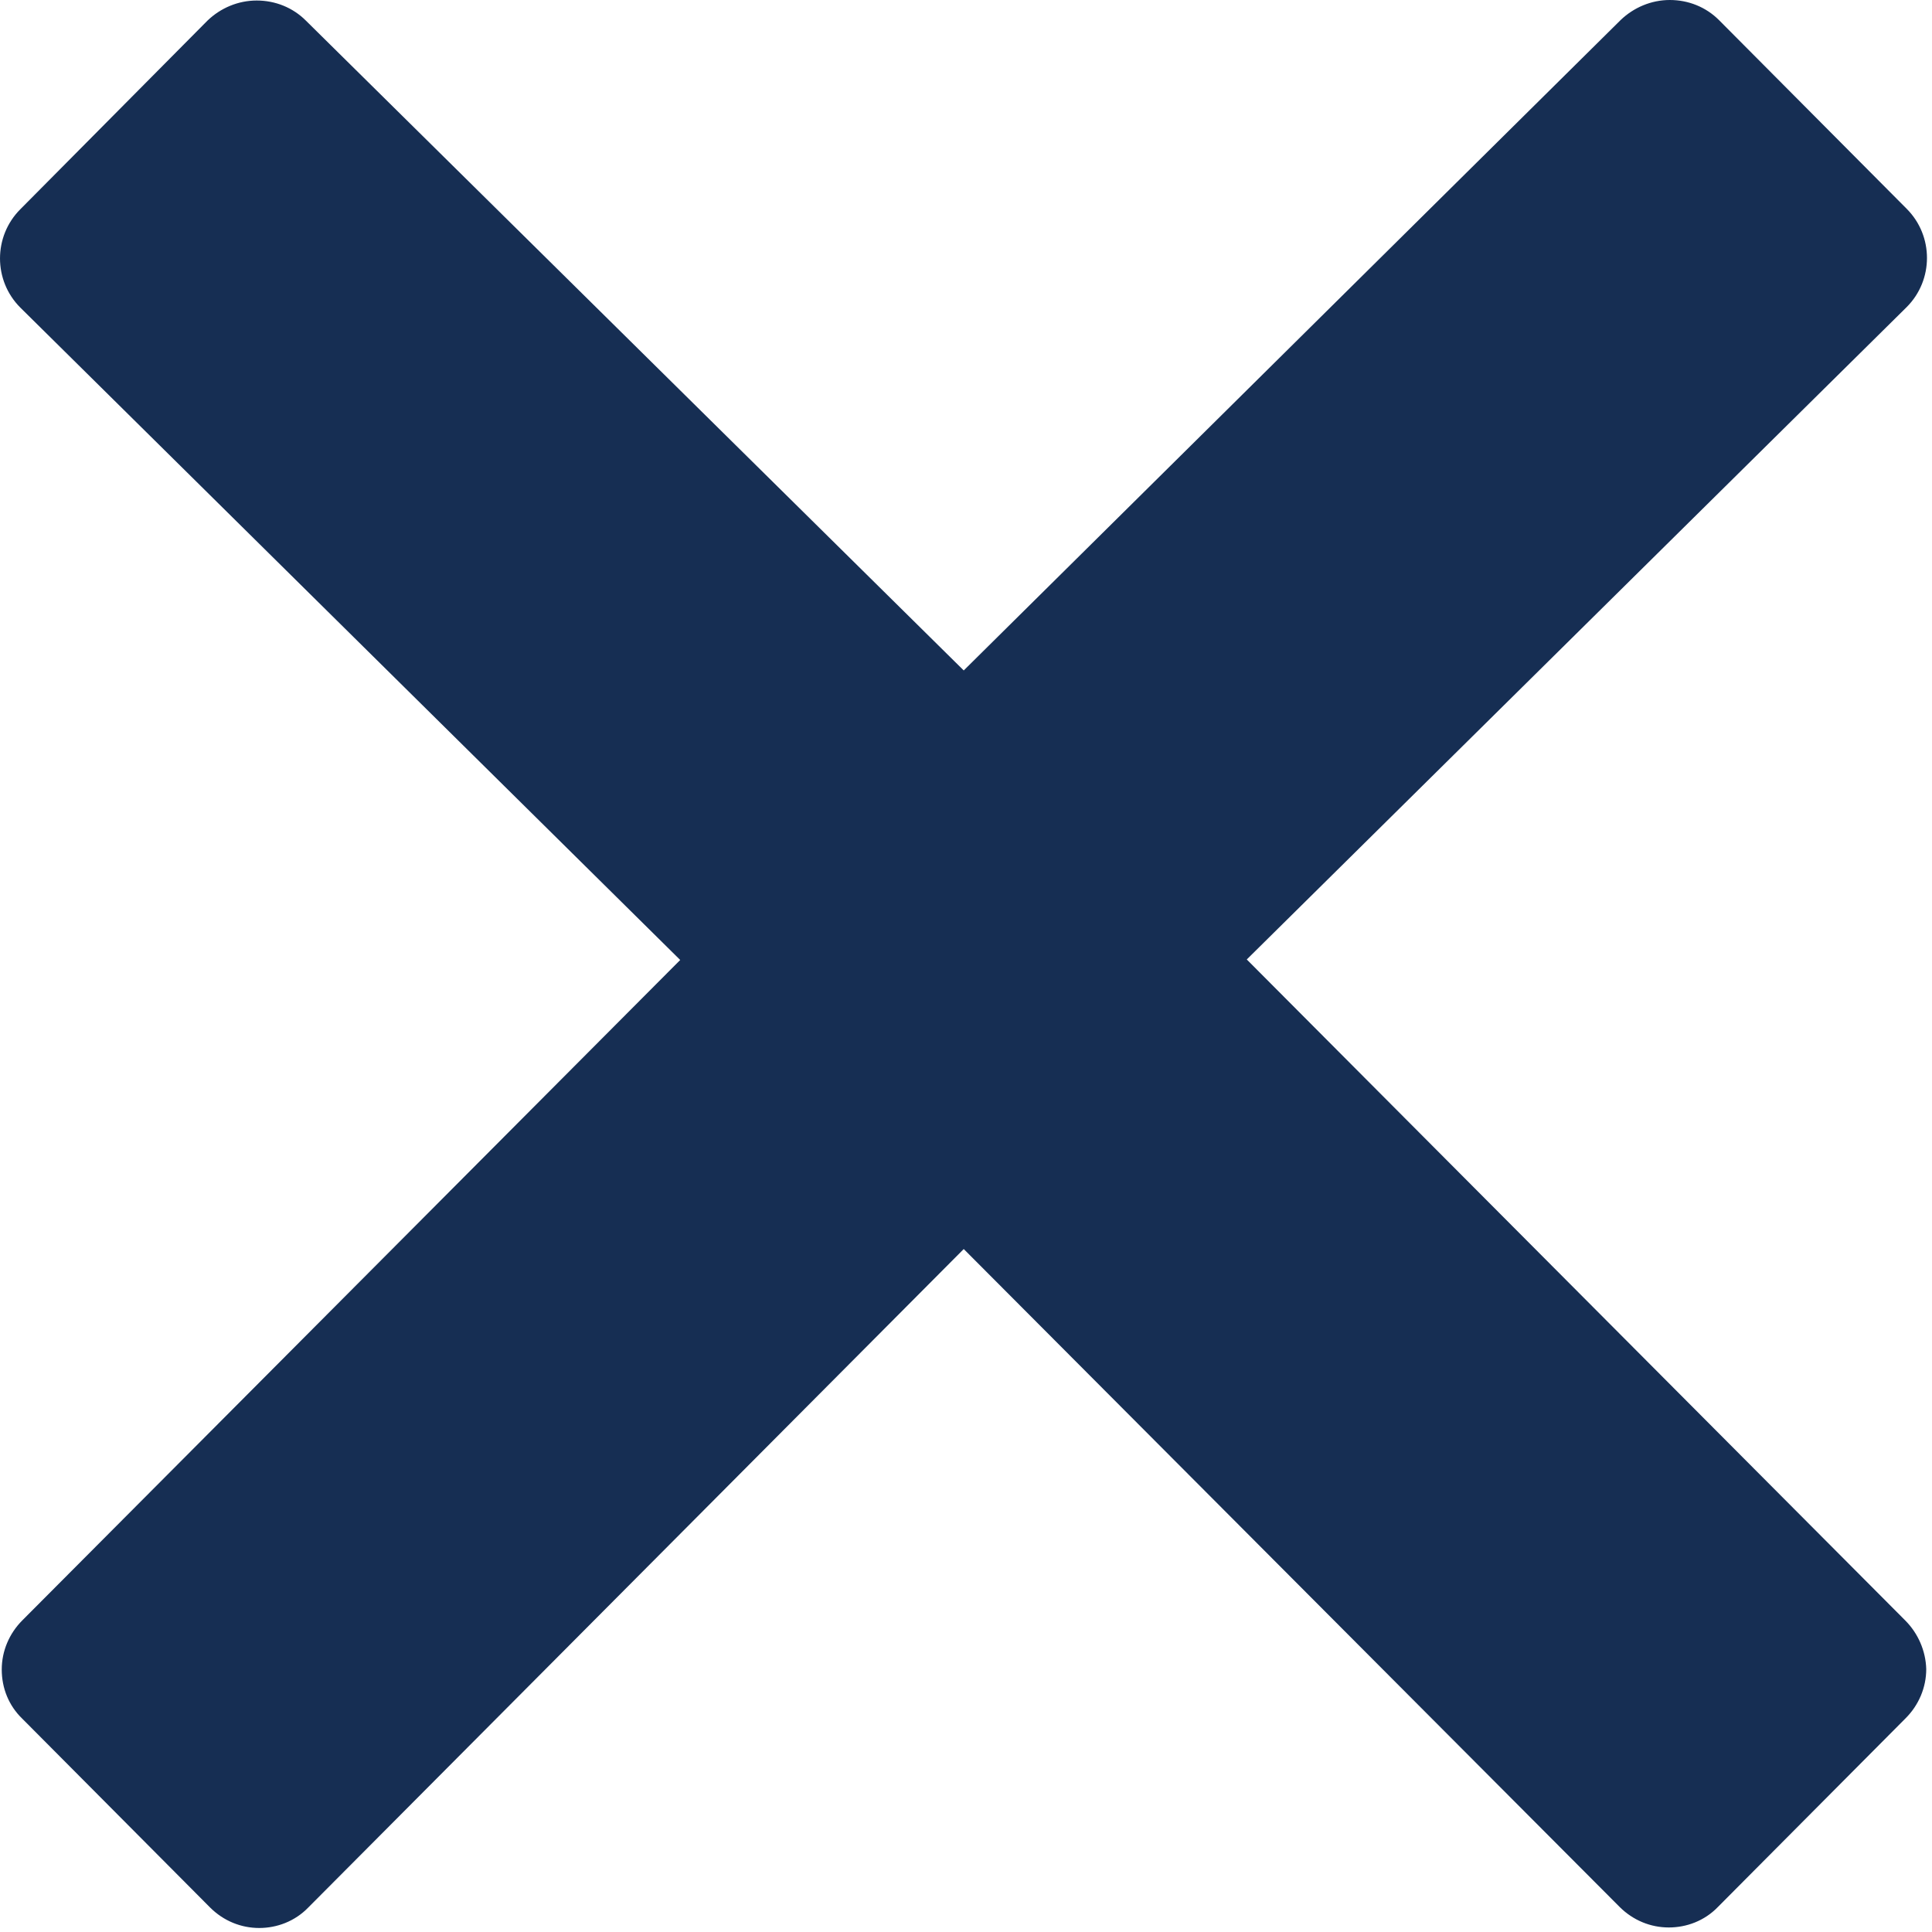 <?xml version="1.0" encoding="UTF-8"?>
<svg width="52px" height="52px" viewBox="0 0 52 52" version="1.1" xmlns="http://www.w3.org/2000/svg" xmlns:xlink="http://www.w3.org/1999/xlink">
    <!-- Generator: Sketch 58 (84663) - https://sketch.com -->
    <title>Path</title>
    <desc>Created with Sketch.</desc>
    <g id="Site" stroke="none" stroke-width="1" fill="none" fill-rule="evenodd">
        <g id="Solicita-Oferta-cu-precomanda" transform="translate(-1259, -1096)" fill="#162E53">
            <g id="Group-3" transform="translate(688, 1096)">
                <g id="iconfinder_icon-close_211652-2" transform="translate(571, 0)">
                    <g id="iconfinder_icon-close_211652">
                        <path d="M51.277,43.612 L33.557,25.824 L51.318,8.266 C52.047,7.537 52.047,6.348 51.318,5.619 L46.266,0.54 C45.915,0.189 45.443,0 44.943,0 C44.443,0 43.97,0.203 43.619,0.54 L25.939,18.045 L8.232,0.554 C7.881,0.203 7.408,0.014 6.909,0.014 C6.409,0.014 5.936,0.216 5.585,0.554 L0.547,5.632 C-0.182,6.362 -0.182,7.55 0.547,8.279 L18.308,25.838 L0.601,43.612 C0.25,43.964 0.047,44.436 0.047,44.936 C0.047,45.436 0.236,45.909 0.601,46.26 L5.652,51.338 C6.017,51.703 6.49,51.892 6.976,51.892 C7.449,51.892 7.935,51.716 8.3,51.338 L25.939,33.618 L43.592,51.325 C43.957,51.689 44.43,51.878 44.916,51.878 C45.389,51.878 45.875,51.703 46.239,51.325 L51.291,46.246 C51.642,45.895 51.845,45.422 51.845,44.923 C51.831,44.436 51.629,43.964 51.277,43.612 Z" id="Path"></path>
                    </g>
                </g>
            </g>
        </g>
    </g>
</svg>